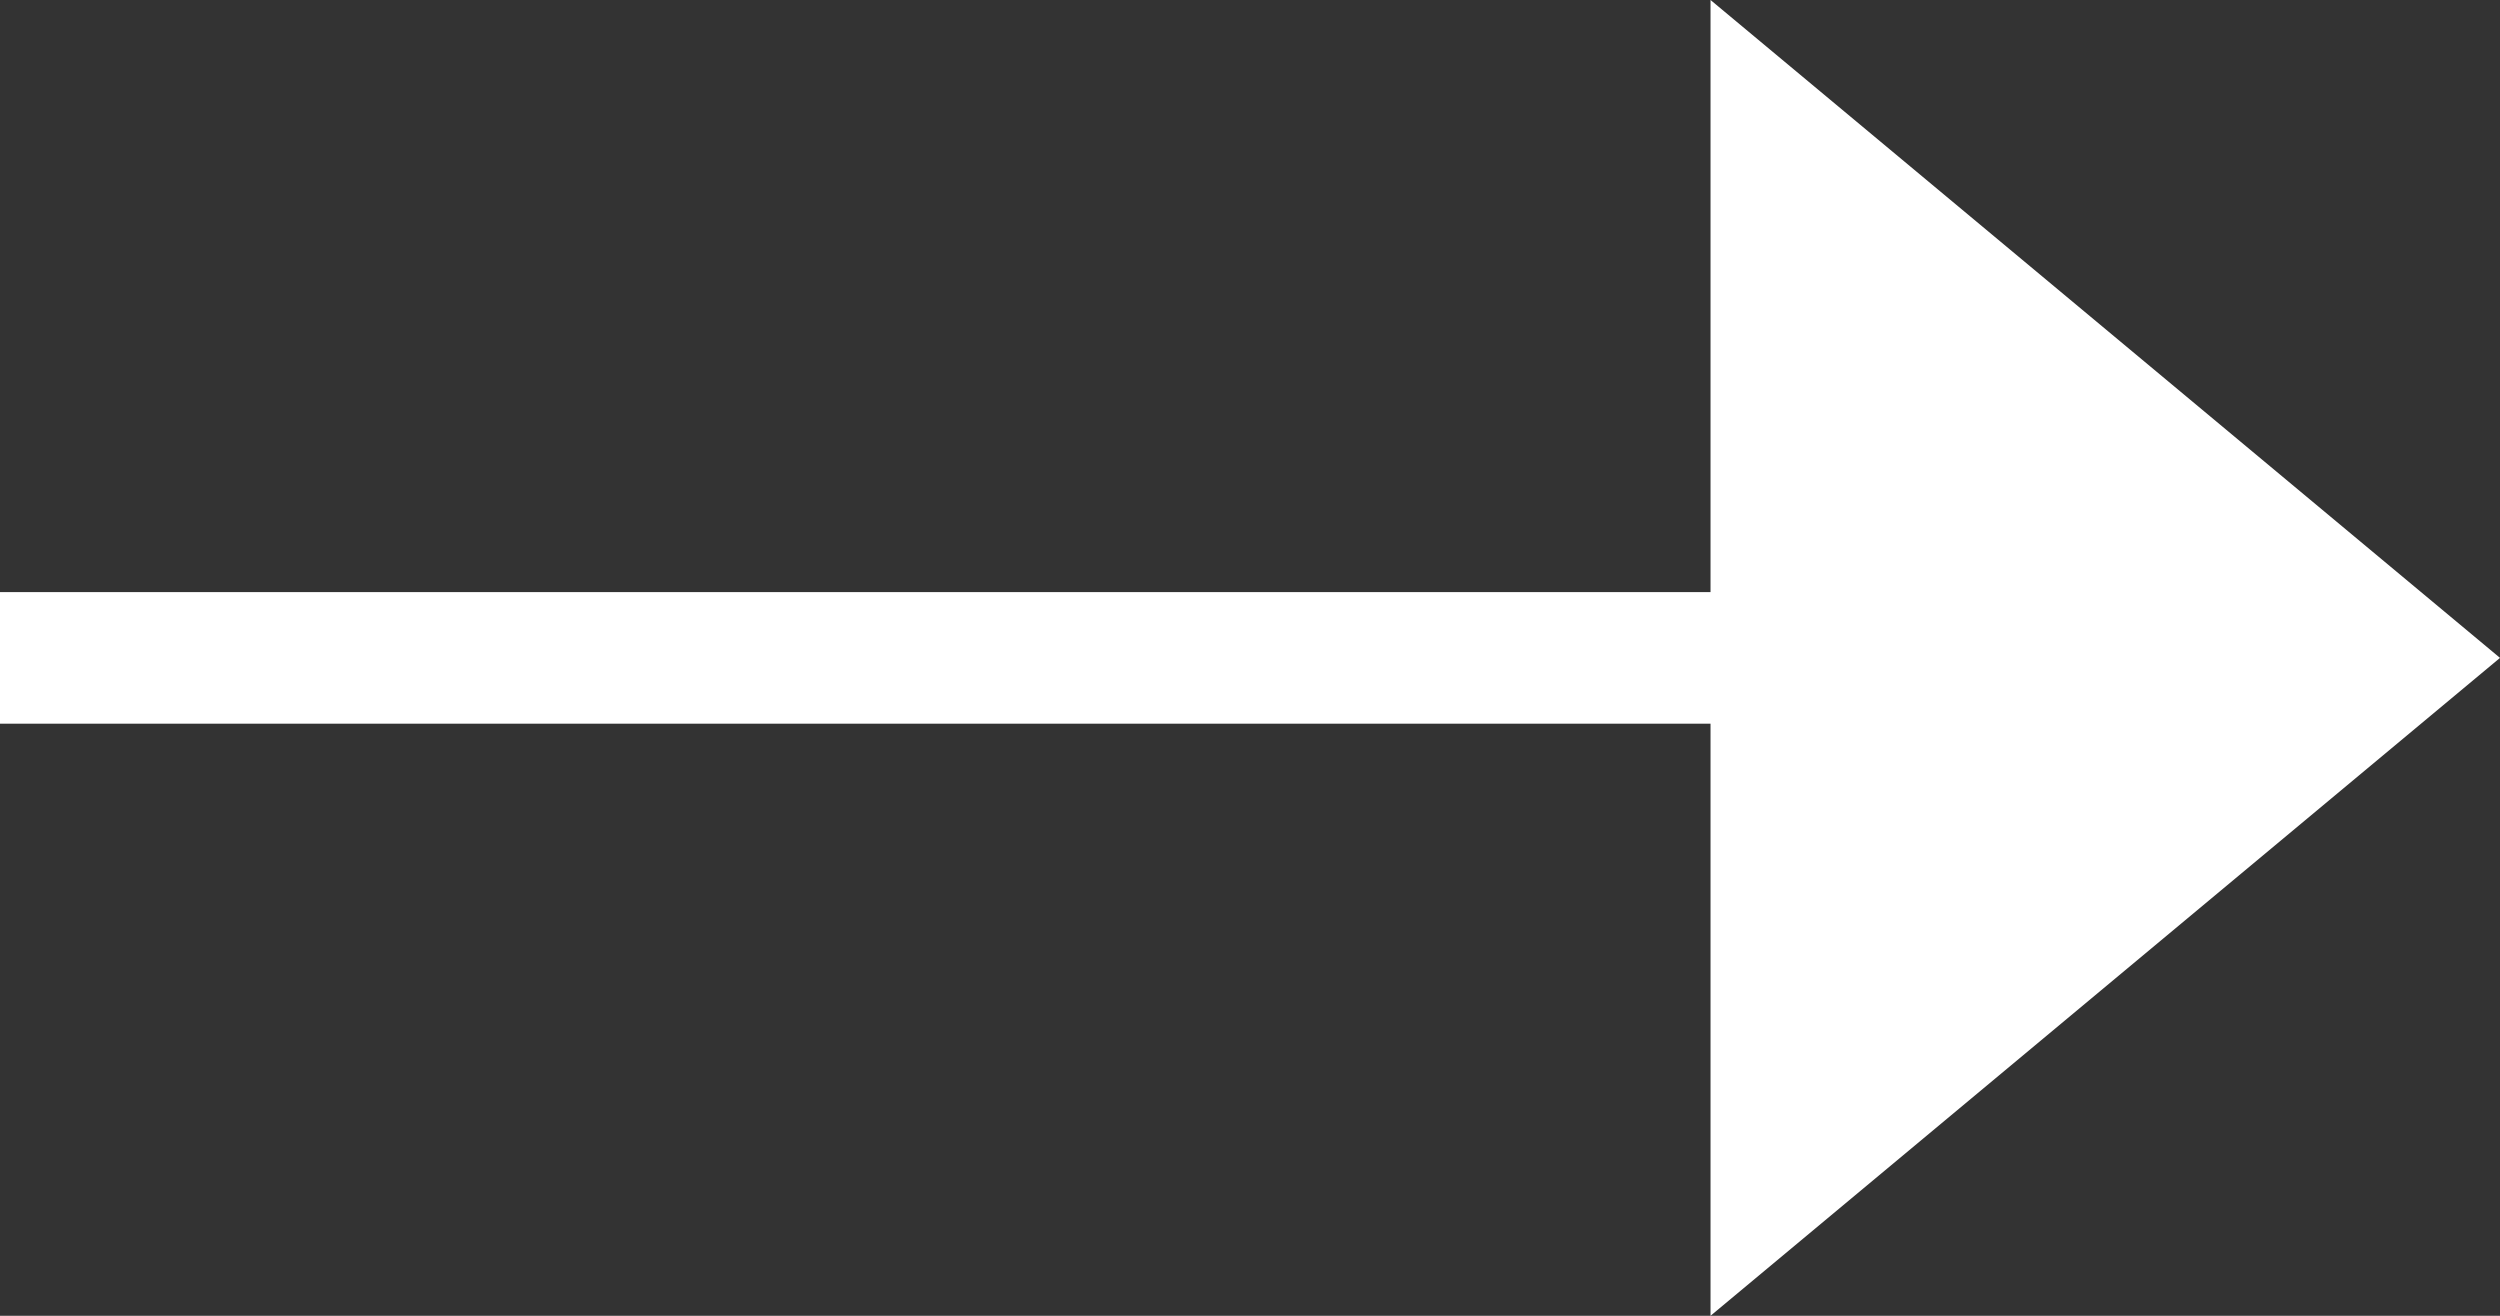 <svg width="19" height="10" viewBox="0 0 19 10" fill="none" xmlns="http://www.w3.org/2000/svg">
<rect x="0" y="0" width="19" height="10" fill="#333333" stroke="none"/>
<path d="M0 5L16 5" stroke="white"/>
<path d="M13 10V0L19 5L13 10Z" fill="white"/>
</svg>
